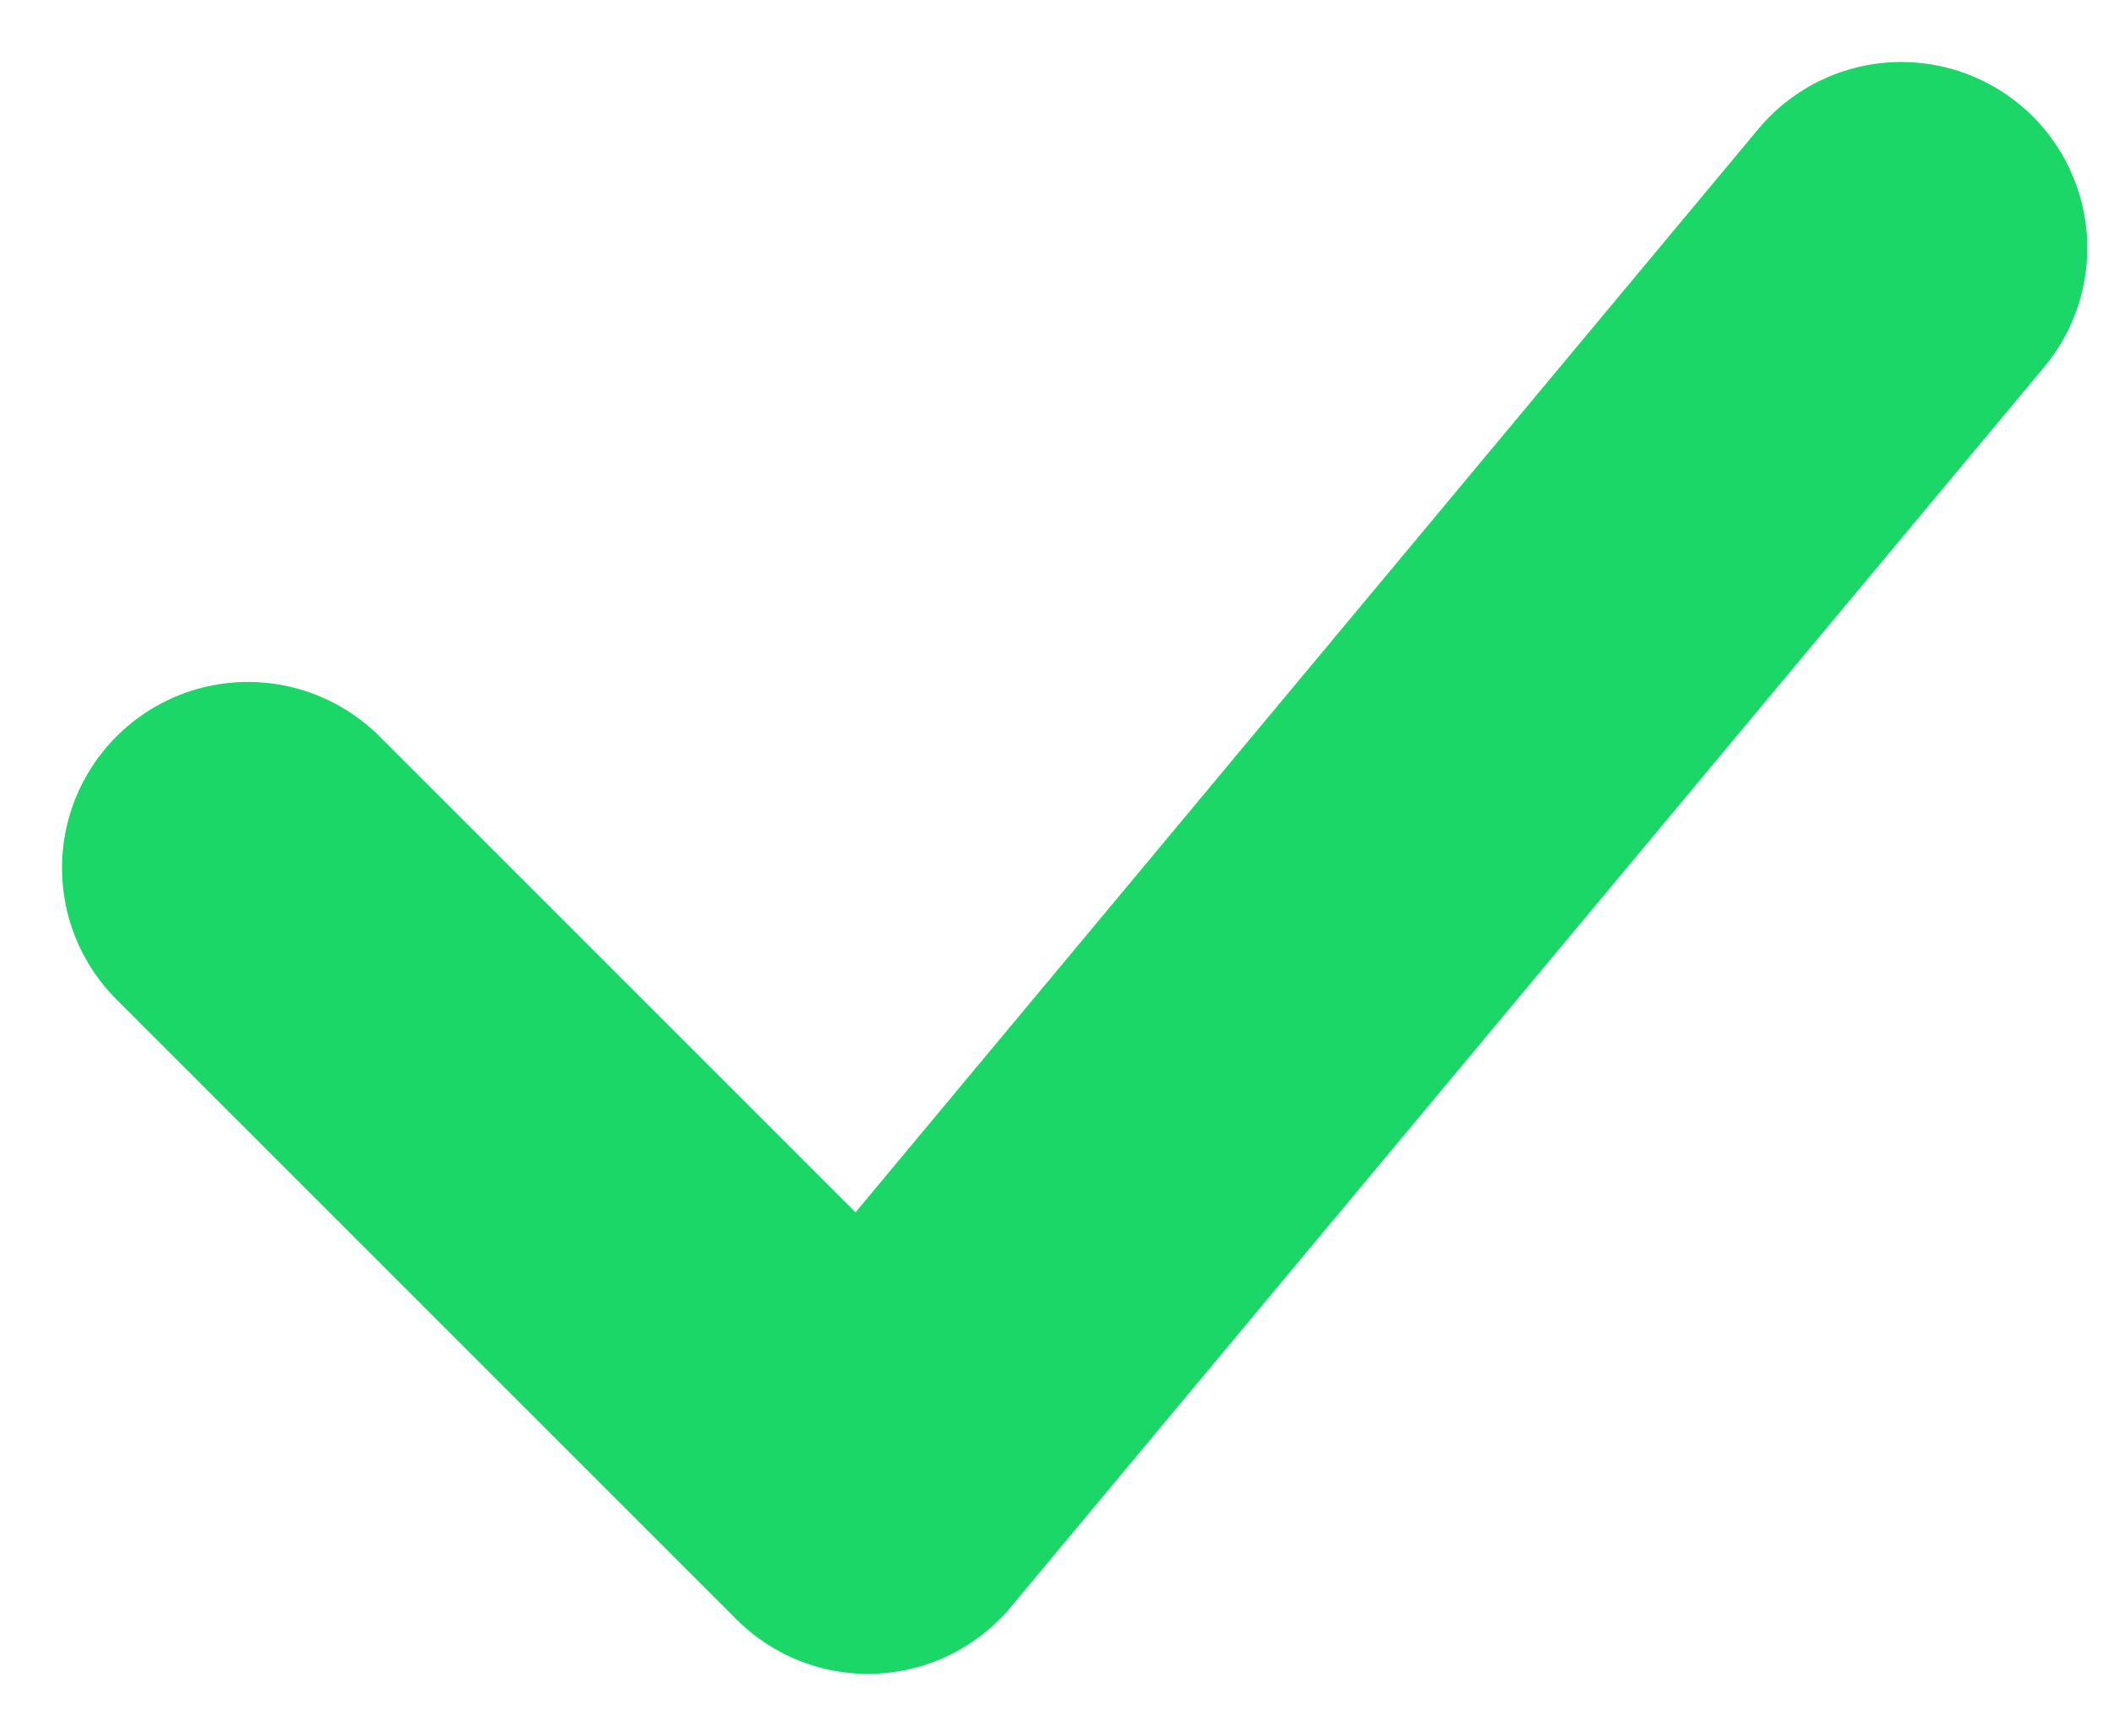 <svg width="17" height="14" viewBox="0 0 17 14" fill="none" xmlns="http://www.w3.org/2000/svg">
<path d="M2 7L7 12L15.333 2" stroke="#1BD767" stroke-width="3" stroke-linecap="round" stroke-linejoin="round"/>
</svg>
